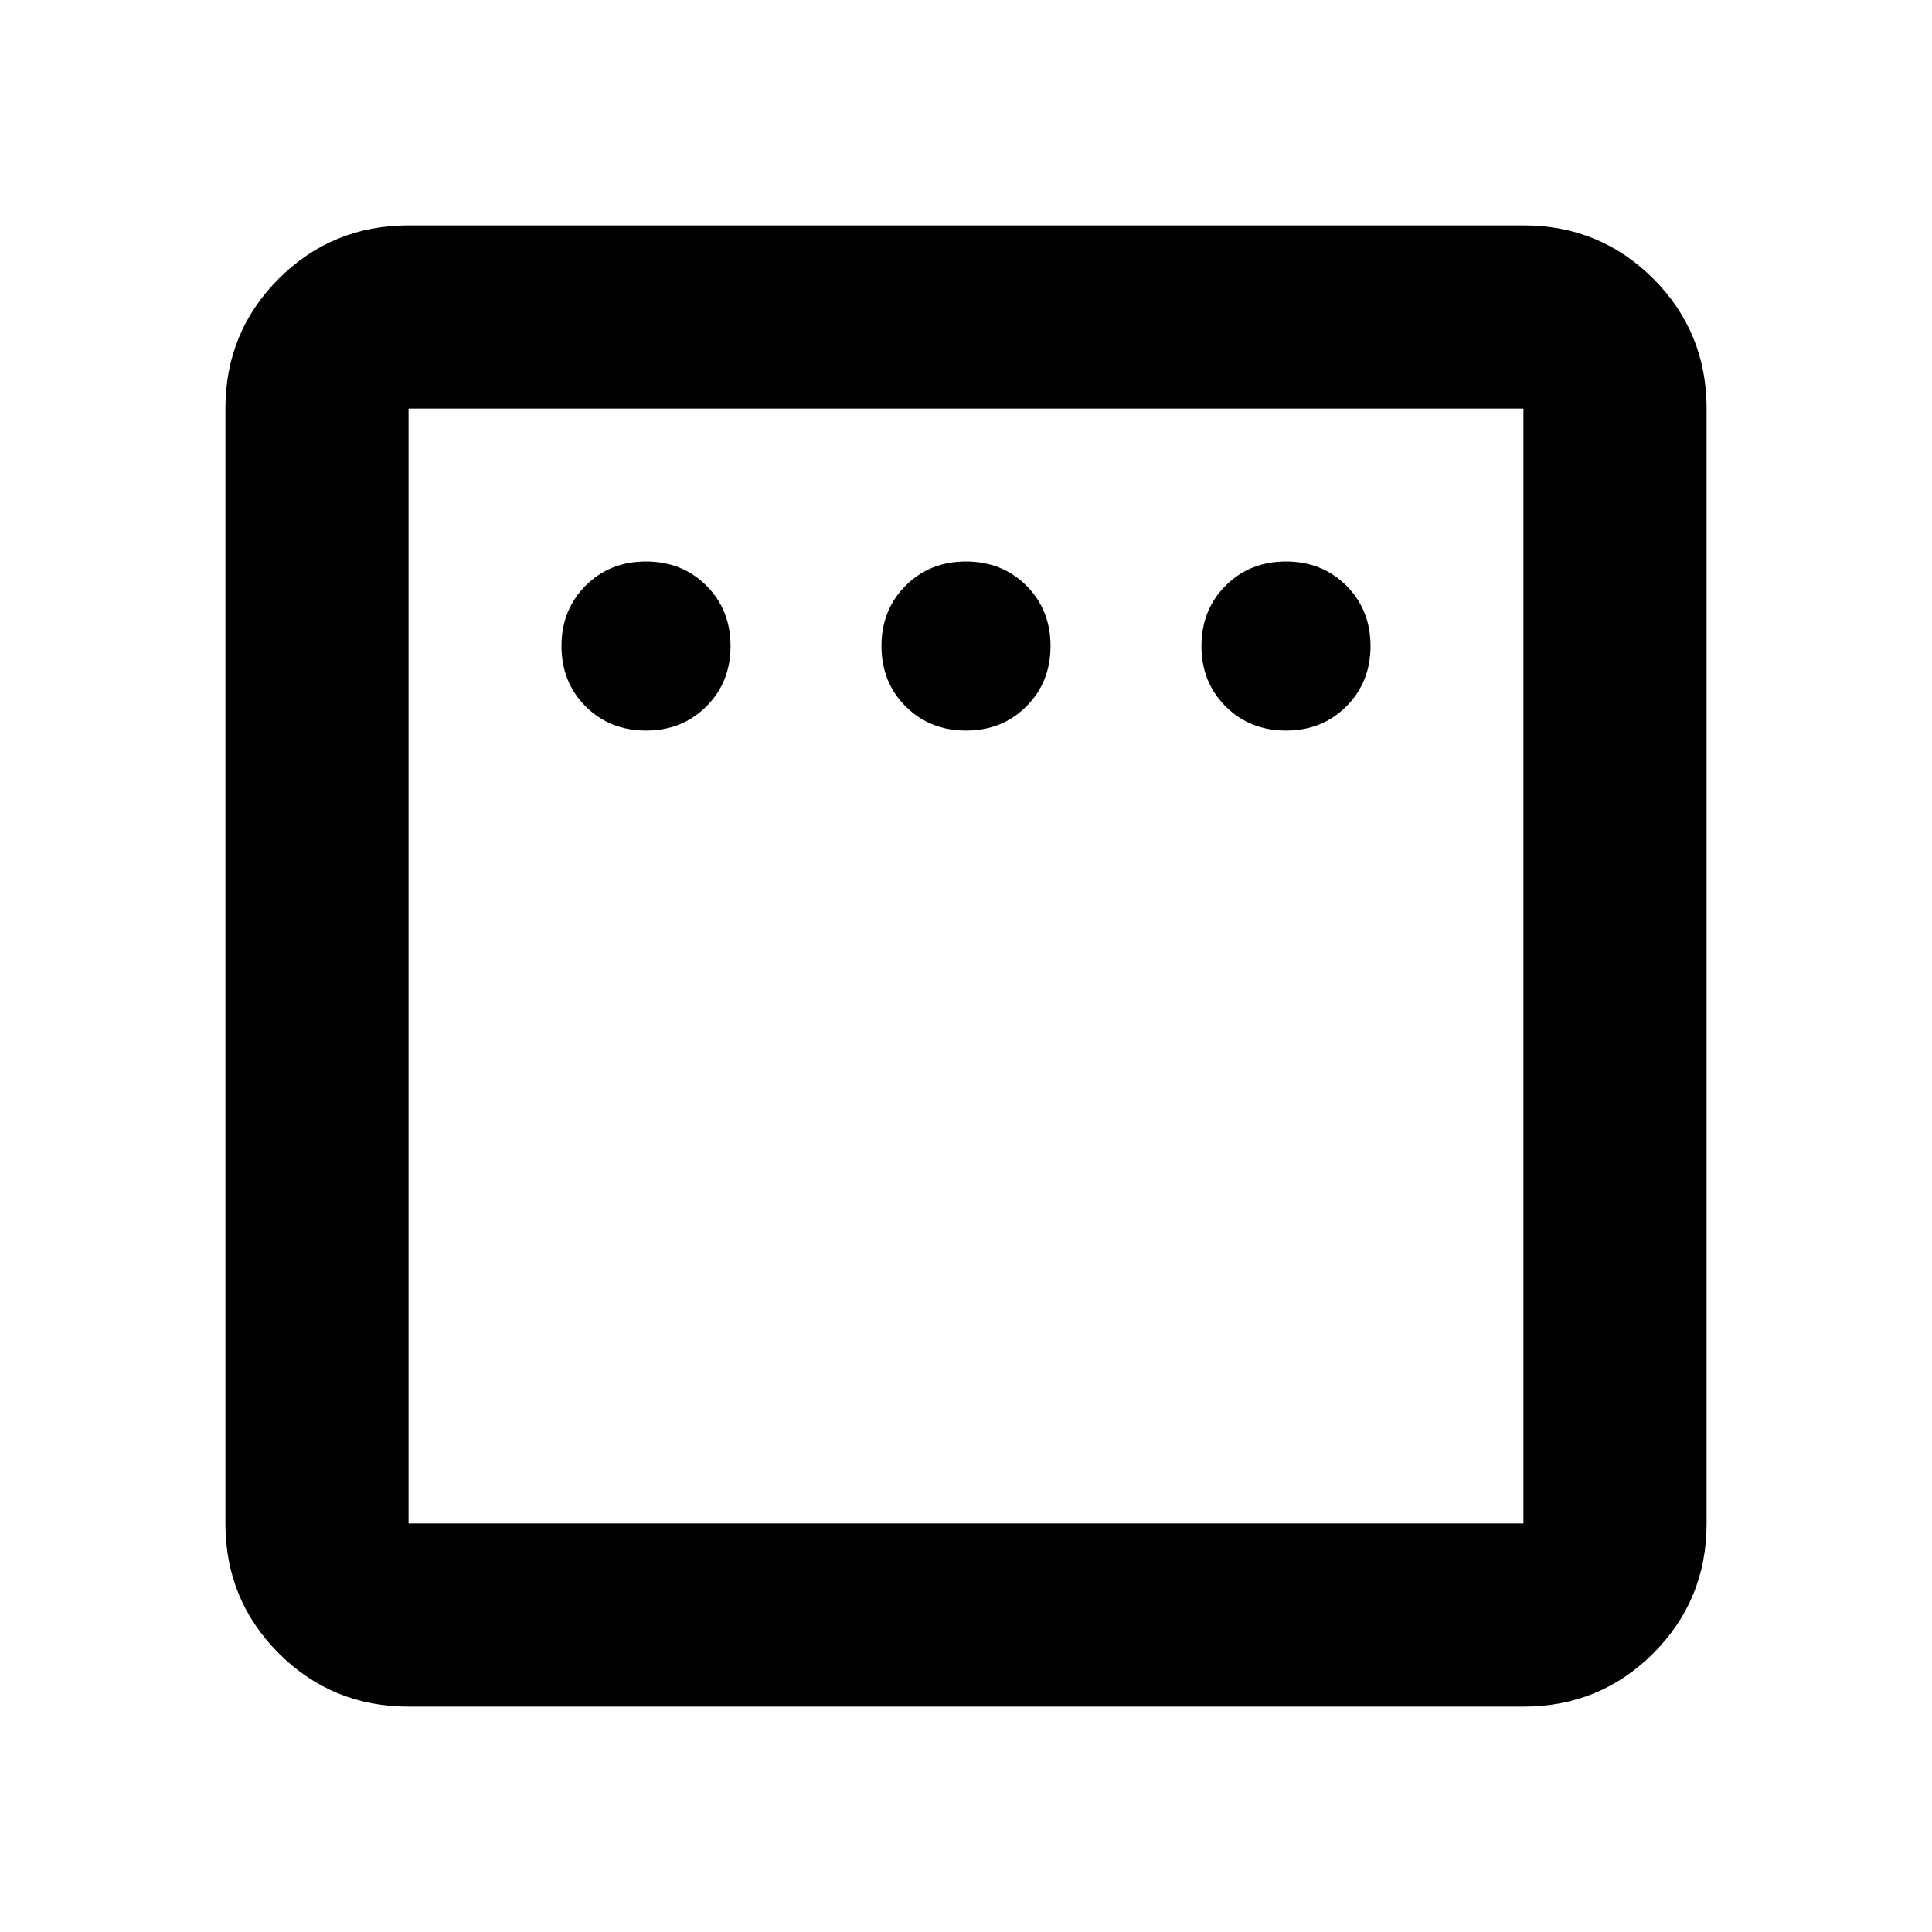 <svg xmlns="http://www.w3.org/2000/svg" height="24" width="24"><path d="M8.025 9.075q.45 0 .75-.3t.3-.75q0-.45-.3-.75t-.75-.3q-.45 0-.75.3t-.3.75q0 .45.3.75t.75.3Zm3.975 0q.45 0 .75-.3t.3-.75q0-.45-.3-.75t-.75-.3q-.45 0-.75.3t-.3.75q0 .45.3.75t.75.3Zm3.975 0q.45 0 .75-.3t.3-.75q0-.45-.3-.75t-.75-.3q-.45 0-.75.3t-.3.75q0 .45.3.75t.75.3ZM5.075 21.2q-.95 0-1.612-.662-.663-.663-.663-1.613V5.075q0-.95.663-1.613.662-.662 1.612-.662h13.85q.95 0 1.613.662.662.663.662 1.613v13.85q0 .95-.662 1.613-.663.662-1.613.662Zm0-2.275h13.85V5.075H5.075v13.85Zm0-13.85v13.85-13.85Z"/></svg>